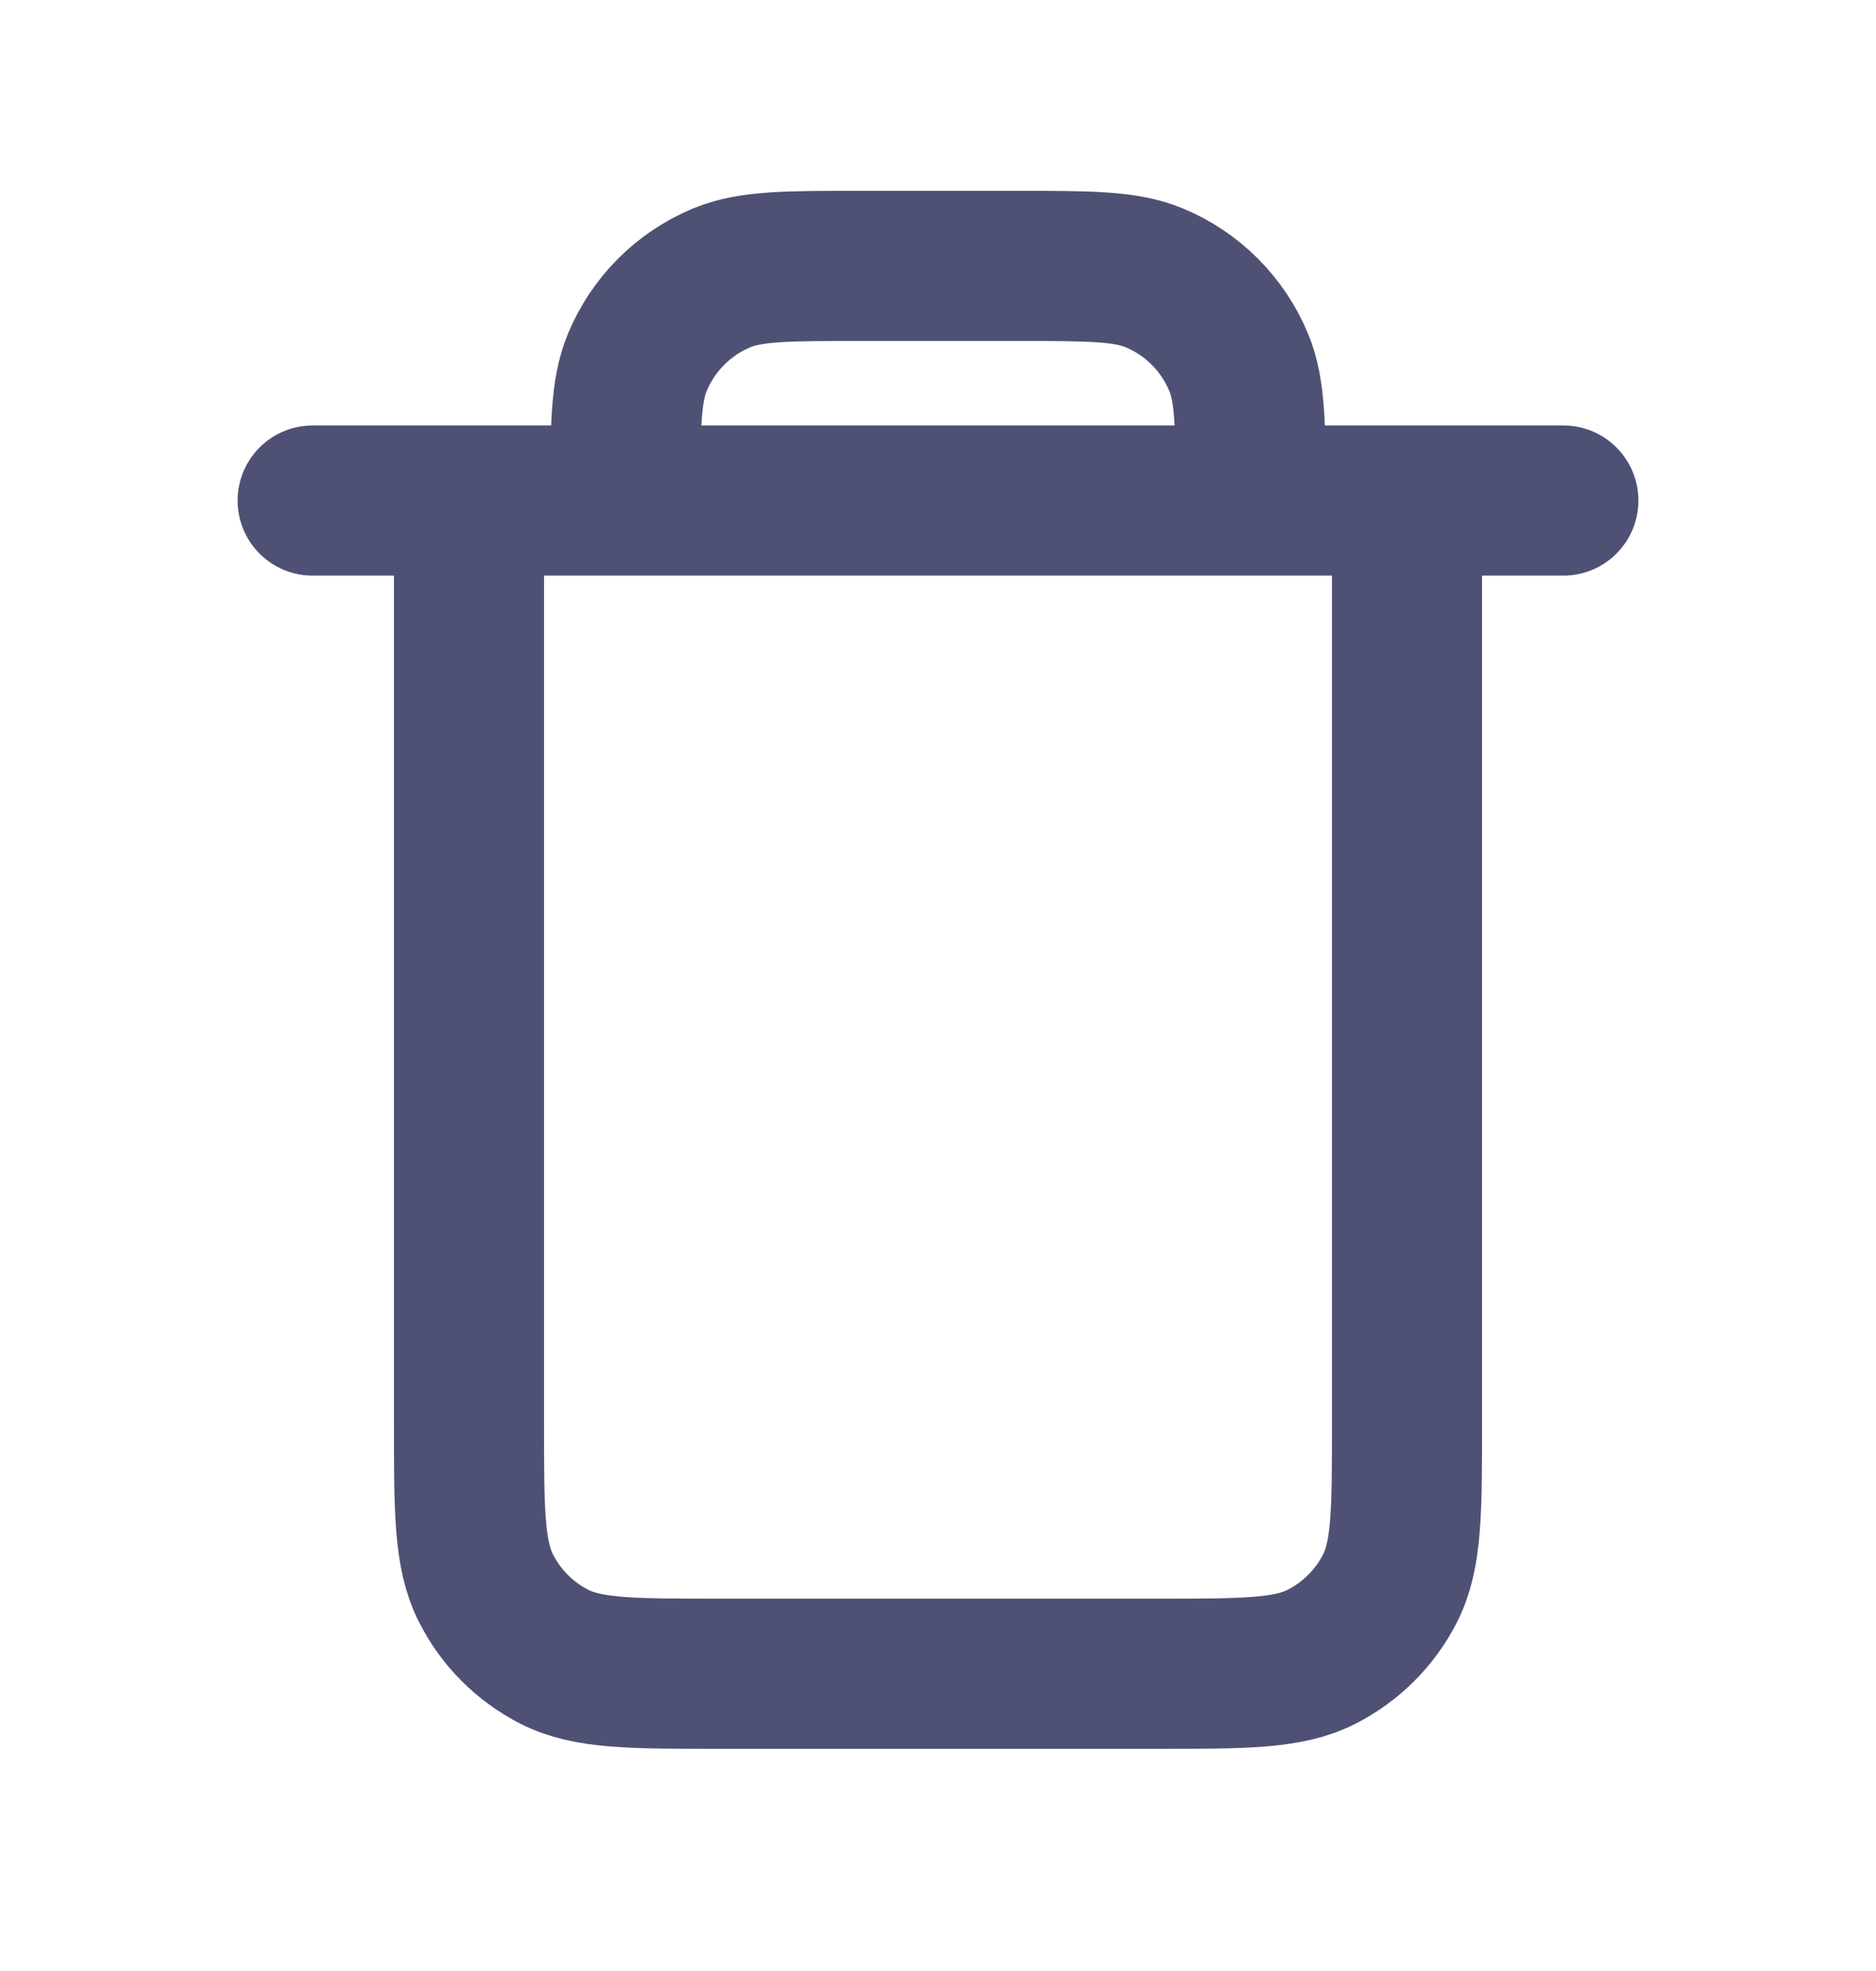 <svg width="20" height="21" viewBox="0 0 20 21" fill="none" xmlns="http://www.w3.org/2000/svg">
<g id="Name=Delete">
<path id="Vector" d="M5 5.333V15.167C5 16.1 5 16.567 5.182 16.923C5.341 17.237 5.596 17.492 5.91 17.652C6.266 17.833 6.733 17.833 7.664 17.833H12.336C13.268 17.833 13.733 17.833 14.089 17.652C14.403 17.492 14.659 17.237 14.819 16.923C15 16.567 15 16.101 15 15.169V5.333M5 5.333H6.667M5 5.333H3.333M6.667 5.333H13.333M6.667 5.333C6.667 4.557 6.667 4.169 6.794 3.862C6.963 3.454 7.287 3.129 7.695 2.96C8.002 2.833 8.39 2.833 9.167 2.833H10.833C11.61 2.833 11.998 2.833 12.305 2.96C12.713 3.129 13.037 3.454 13.206 3.862C13.333 4.169 13.333 4.557 13.333 5.333M13.333 5.333H15M15 5.333H16.667" stroke="#4F5174" stroke-width="1.6" stroke-linecap="round" stroke-linejoin="round"/>
</g>
</svg>
